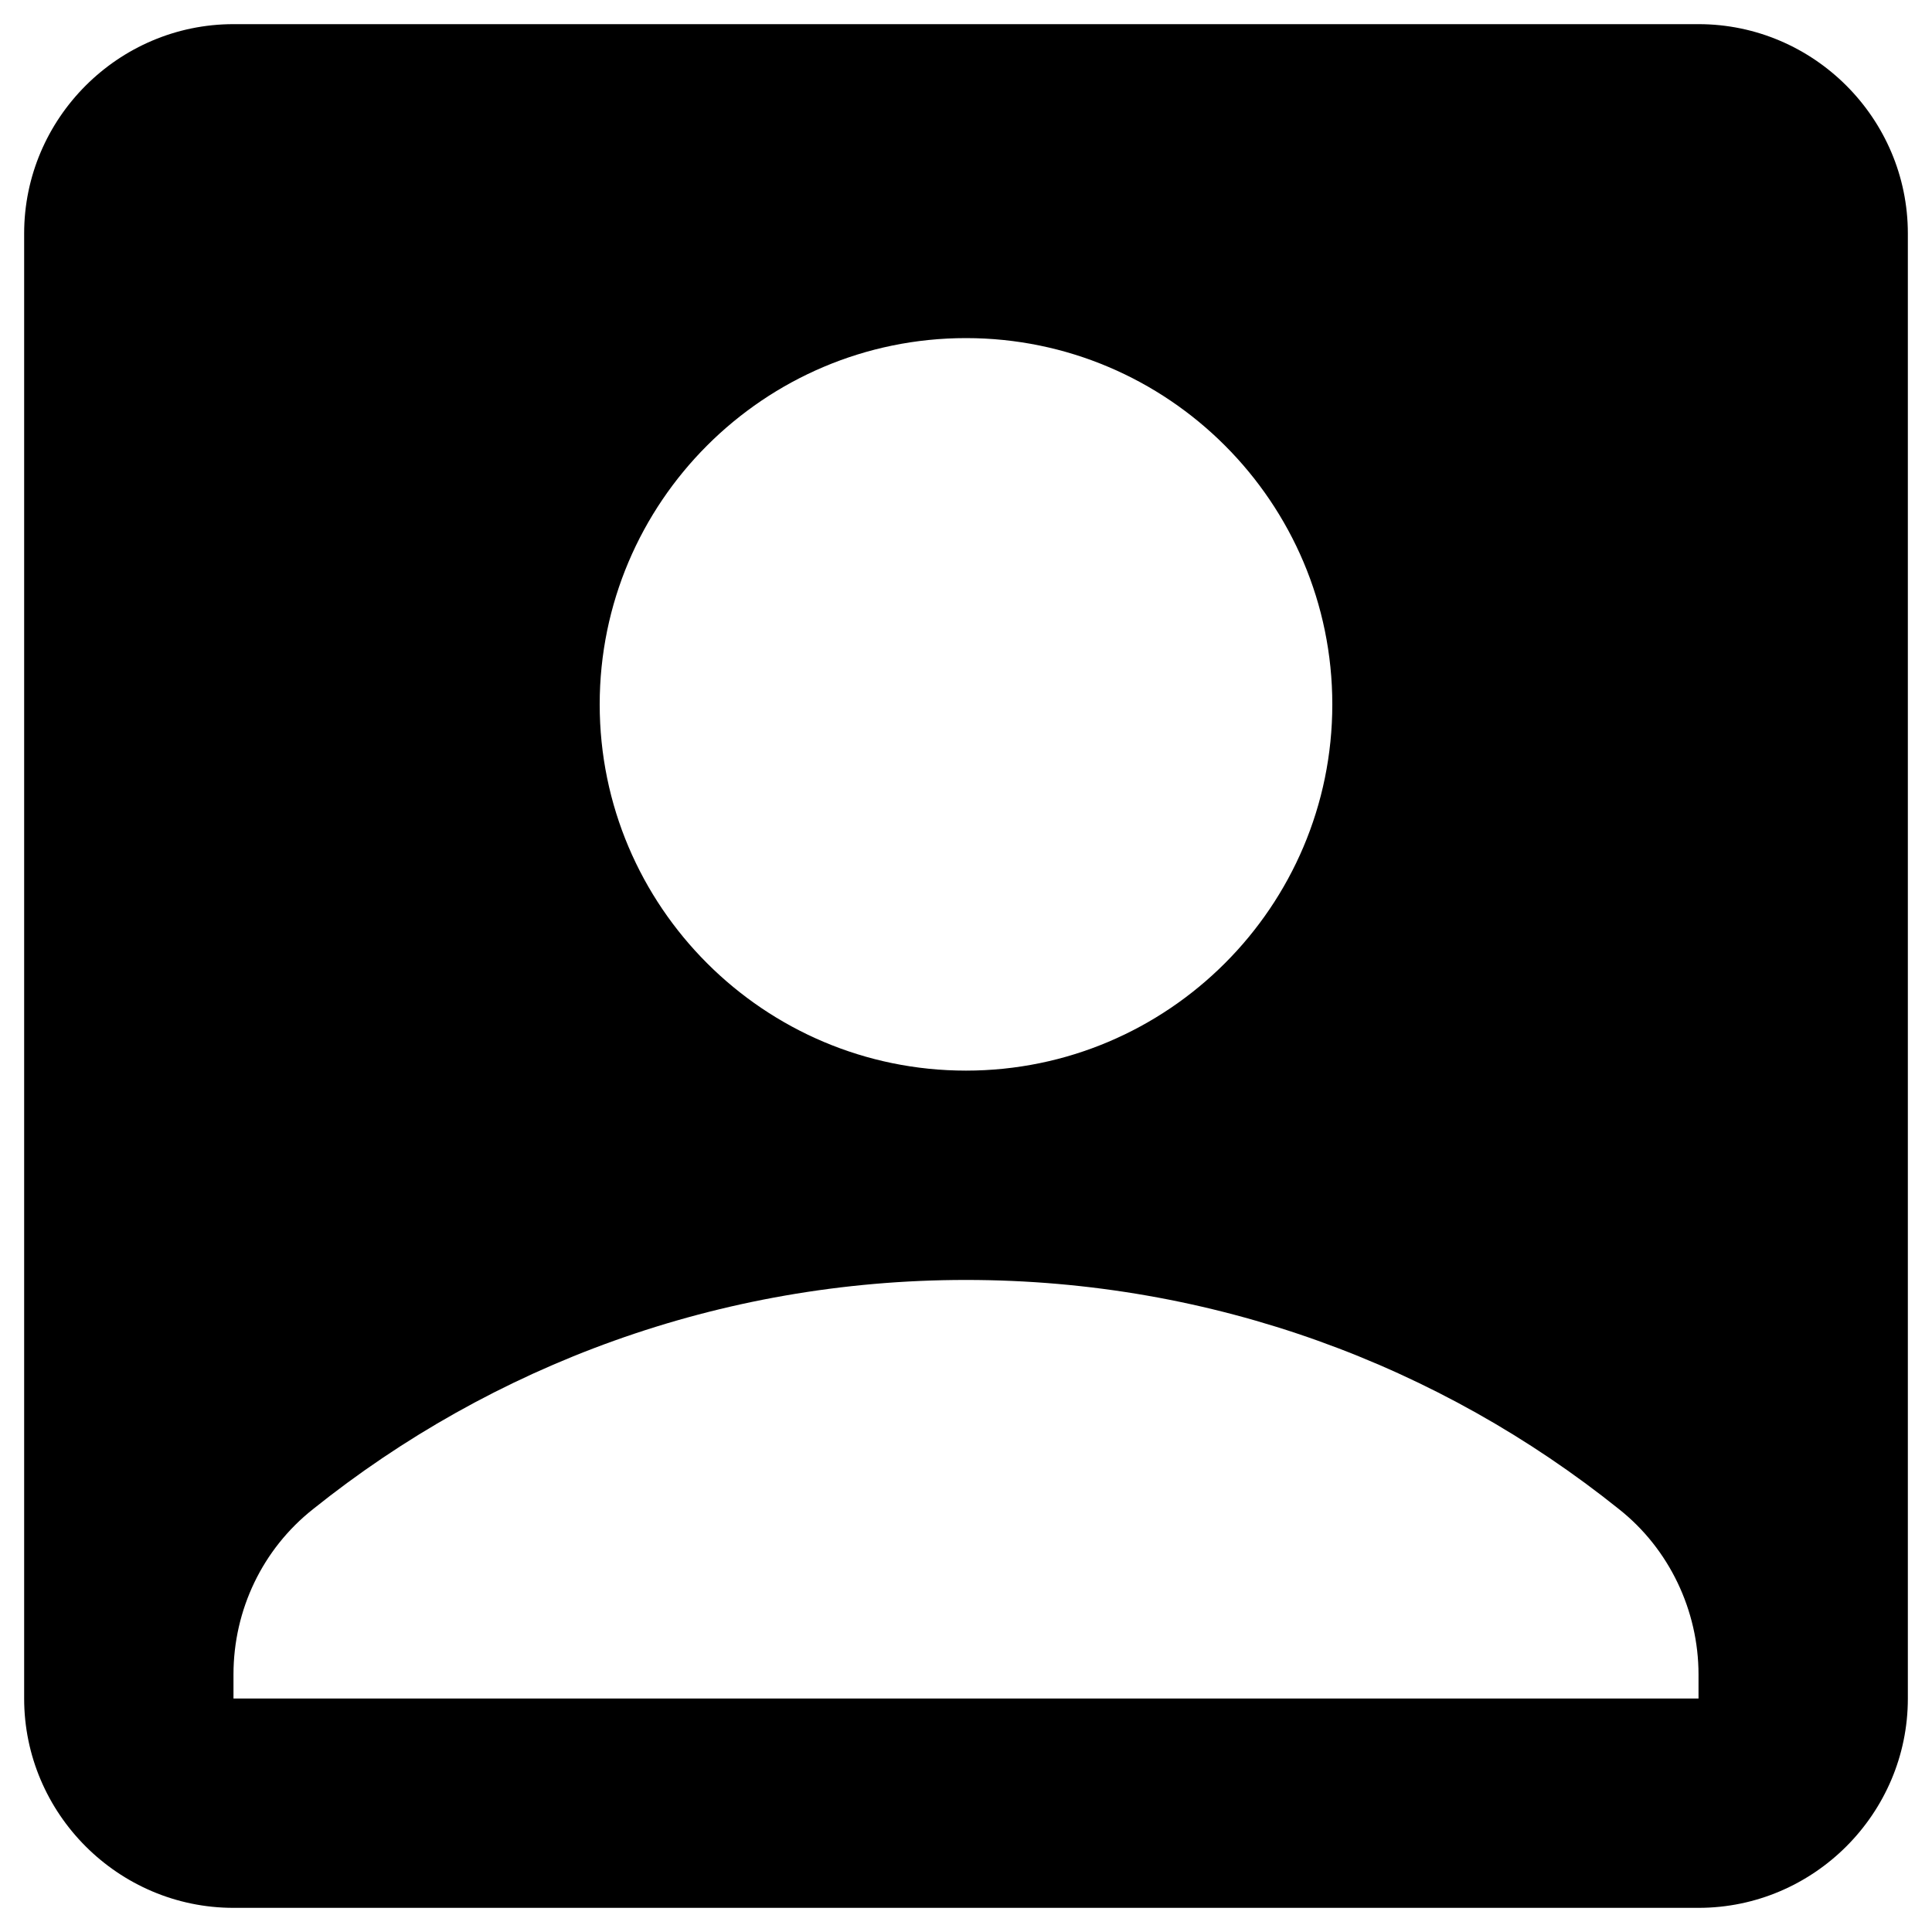 <svg width="28" height="28" viewBox="0 0 20 20" fill="currentColor" xmlns="http://www.w3.org/2000/svg">
<path d="M17.583 0.25H2.417C1.225 0.25 0.25 1.225 0.25 2.417V17.583C0.25 18.775 1.225 19.75 2.417 19.75H17.583C18.775 19.75 19.75 18.775 19.75 17.583V2.417C19.75 1.225 18.775 0.25 17.583 0.25ZM10 3.5C12.091 3.5 13.792 5.201 13.792 7.292C13.792 9.383 12.091 11.083 10 11.083C7.909 11.083 6.208 9.383 6.208 7.292C6.208 5.201 7.909 3.5 10 3.5ZM17.583 17.583H2.417V17.334C2.417 16.663 2.72 16.034 3.24 15.623C5.093 14.138 7.443 13.25 10 13.25C12.557 13.25 14.908 14.138 16.76 15.623C17.28 16.034 17.583 16.673 17.583 17.334V17.583Z" fill="currentColor"/>
</svg>
